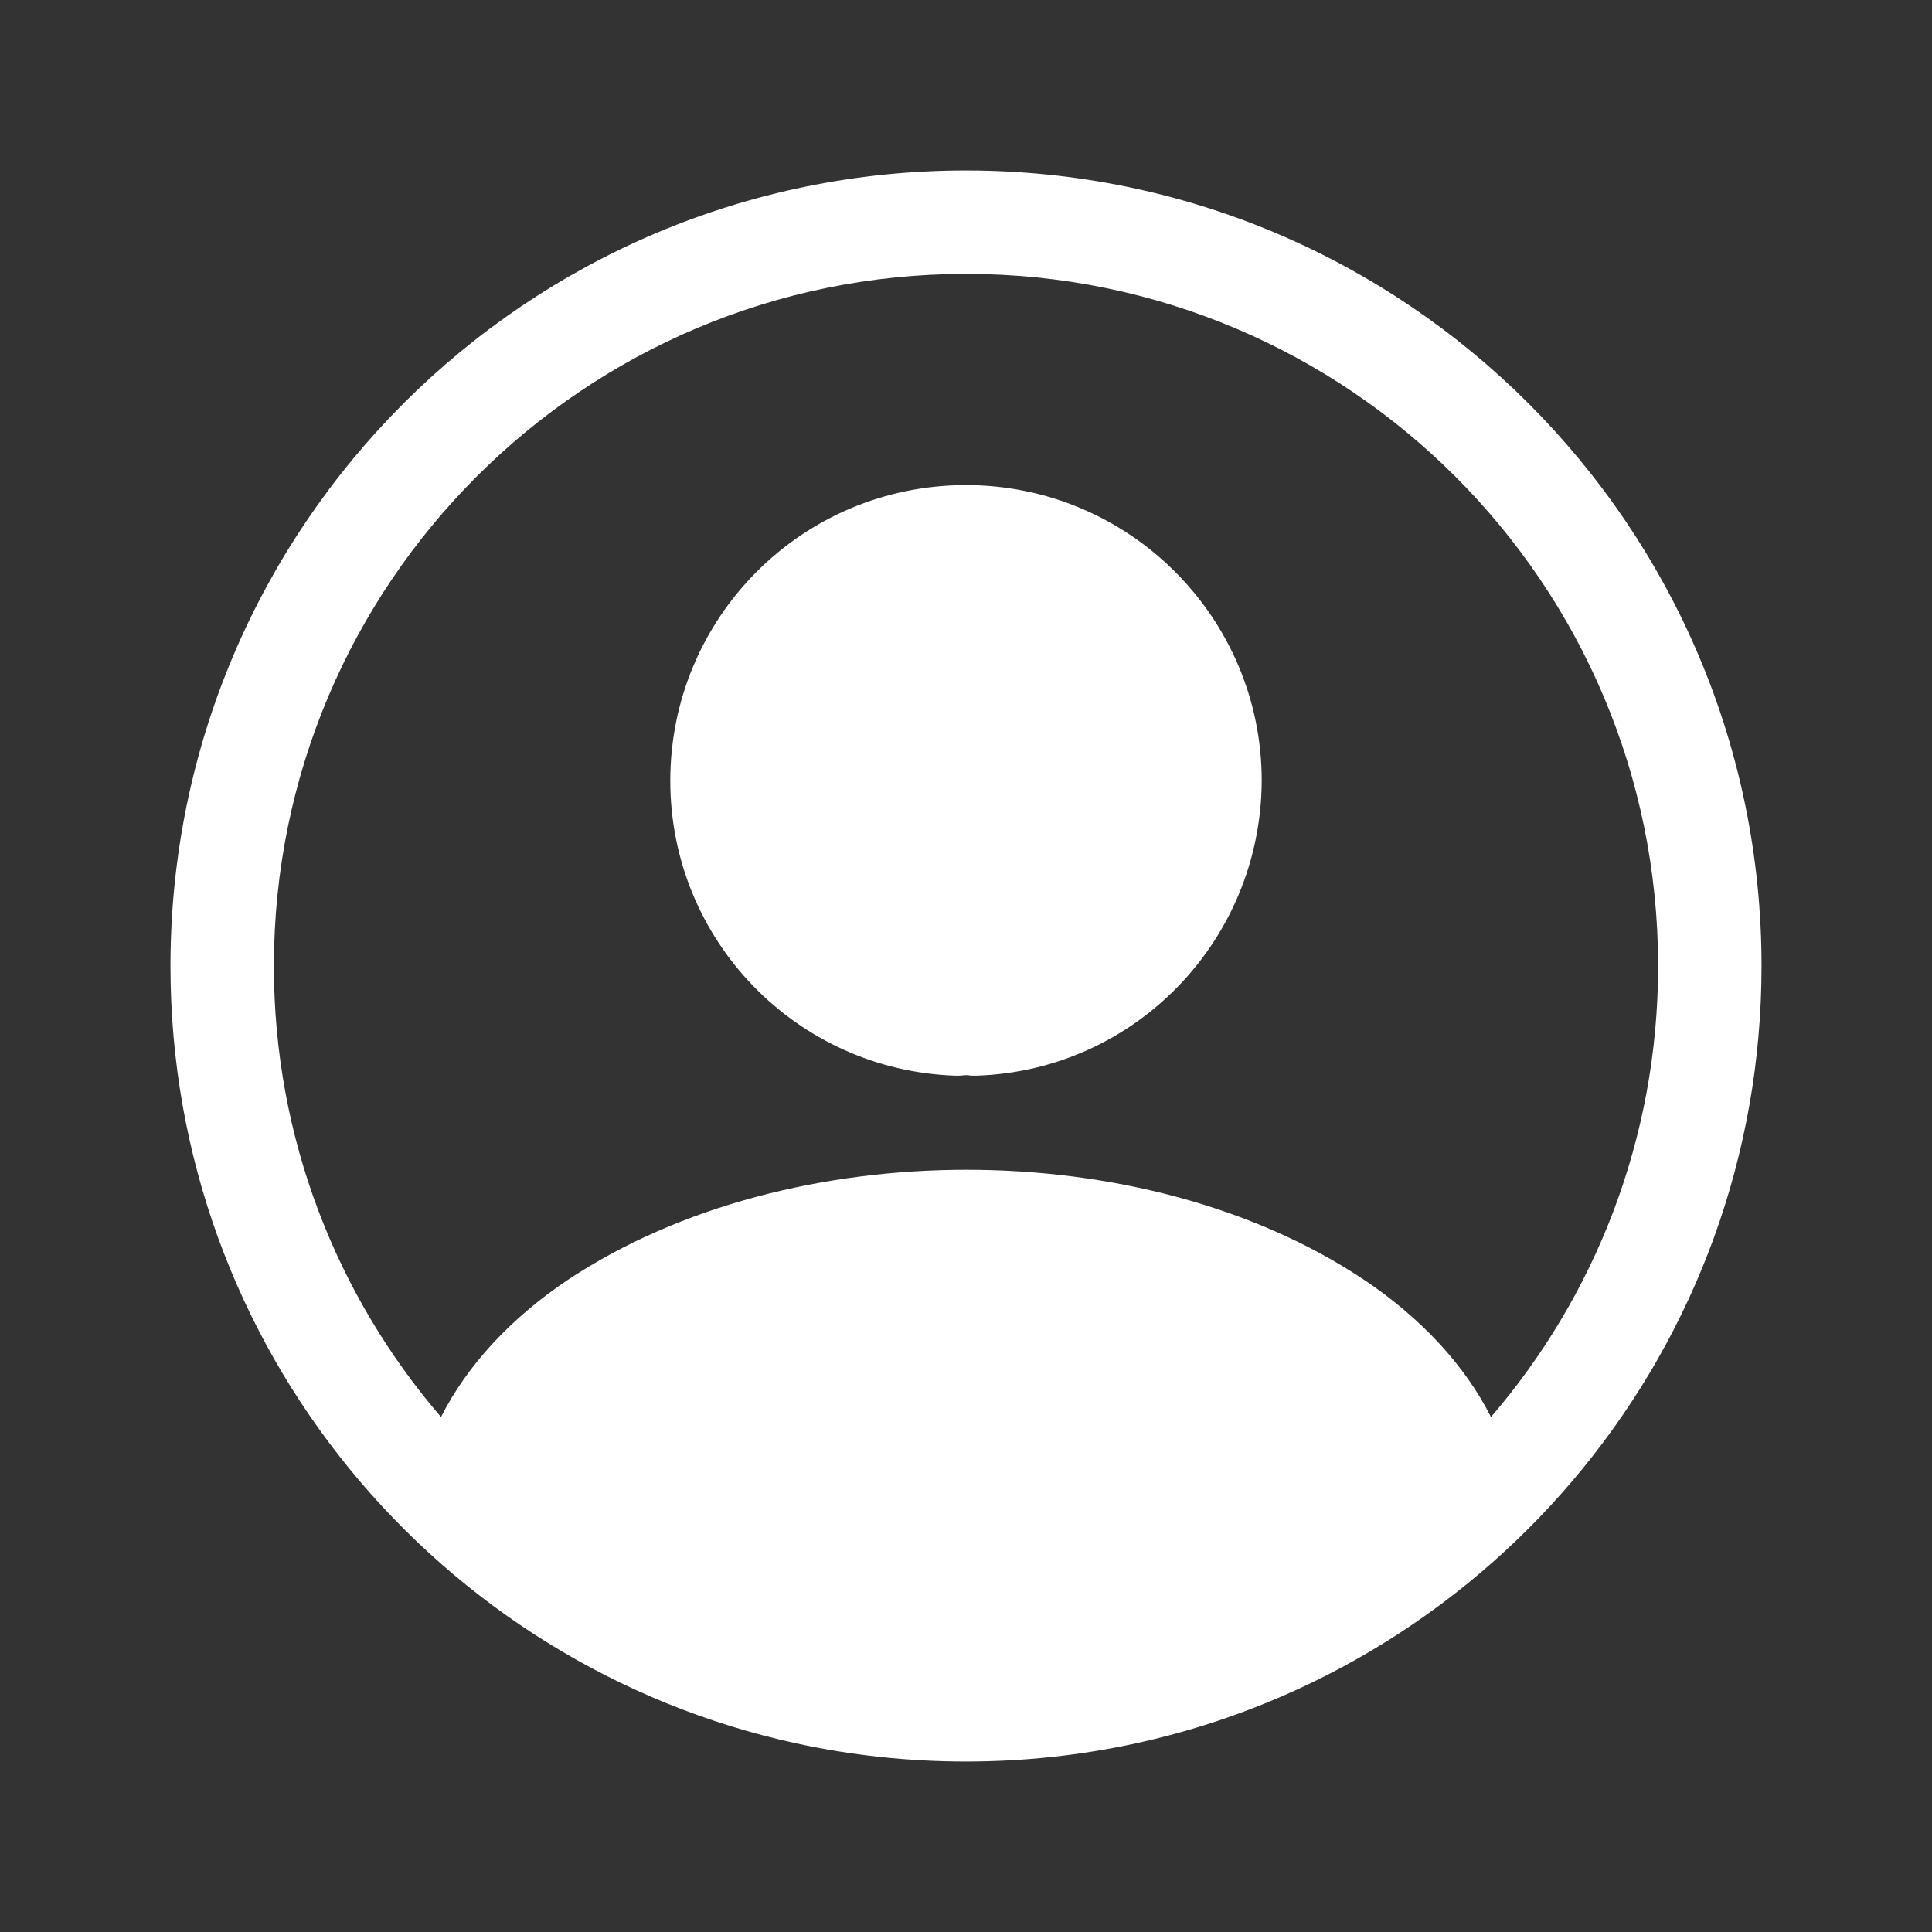 <svg width="34" height="34" viewBox="0 0 34 34" fill="none" xmlns="http://www.w3.org/2000/svg">
<rect x="0" y="0" width="34" height="34" fill="#333333" stroke="none"/>
<path fill-rule="evenodd" clip-rule="evenodd" d="M3 17C3 9.268 9.268 3 17 3C24.732 3 31 9.268 31 17C31 23.699 26.294 29.299 20.008 30.676C19.04 30.888 18.033 31 17 31C15.975 31 14.977 30.89 14.016 30.681C7.718 29.314 3 23.708 3 17ZM20.582 28.644C19.45 28.992 18.247 29.18 17 29.18C15.76 29.18 14.564 28.994 13.437 28.65C11.852 28.165 10.406 27.365 9.167 26.319C9.382 25.547 9.961 24.74 11 24.04C12.613 22.969 14.789 22.407 17.01 22.407C19.231 22.407 21.4 22.97 22.999 24.039C24.039 24.739 24.618 25.547 24.833 26.319C23.599 27.36 22.159 28.159 20.582 28.644ZM26.239 24.937C25.775 24.022 25.012 23.2 24.014 22.528L24.012 22.527C22.05 21.214 19.507 20.586 17.01 20.586C14.512 20.586 11.964 21.214 9.991 22.525C9.989 22.526 9.988 22.527 9.986 22.528C8.988 23.2 8.225 24.022 7.761 24.937C5.928 22.805 4.82 20.032 4.82 17C4.82 10.273 10.273 4.82 17 4.82C23.727 4.82 29.18 10.273 29.18 17C29.18 20.032 28.072 22.805 26.239 24.937ZM17 10.357C15.122 10.357 13.617 11.872 13.617 13.741C13.617 15.546 15.028 17.018 16.816 17.109C16.936 17.099 17.064 17.098 17.187 17.109C18.968 17.016 20.372 15.55 20.383 13.738C20.382 11.873 18.866 10.357 17 10.357ZM11.796 13.741C11.796 10.87 14.113 8.537 17 8.537C19.872 8.537 22.204 10.869 22.204 13.741C22.204 13.742 22.204 13.744 22.204 13.746C22.188 16.546 19.985 18.835 17.188 18.93C17.135 18.932 17.082 18.93 17.03 18.922C17.03 18.922 17.028 18.922 17.026 18.922C17.021 18.922 17.014 18.921 17.005 18.921C16.986 18.921 16.968 18.922 16.956 18.924C16.908 18.93 16.86 18.932 16.812 18.93C14.019 18.835 11.796 16.549 11.796 13.741Z" fill="white"/>
<rect x="13.051" y="10.18" width="7.897" height="7.179" rx="3.59" fill="white"/>
<rect x="8.026" y="22.385" width="17.231" height="7.179" rx="3.59" fill="white"/>
</svg>
